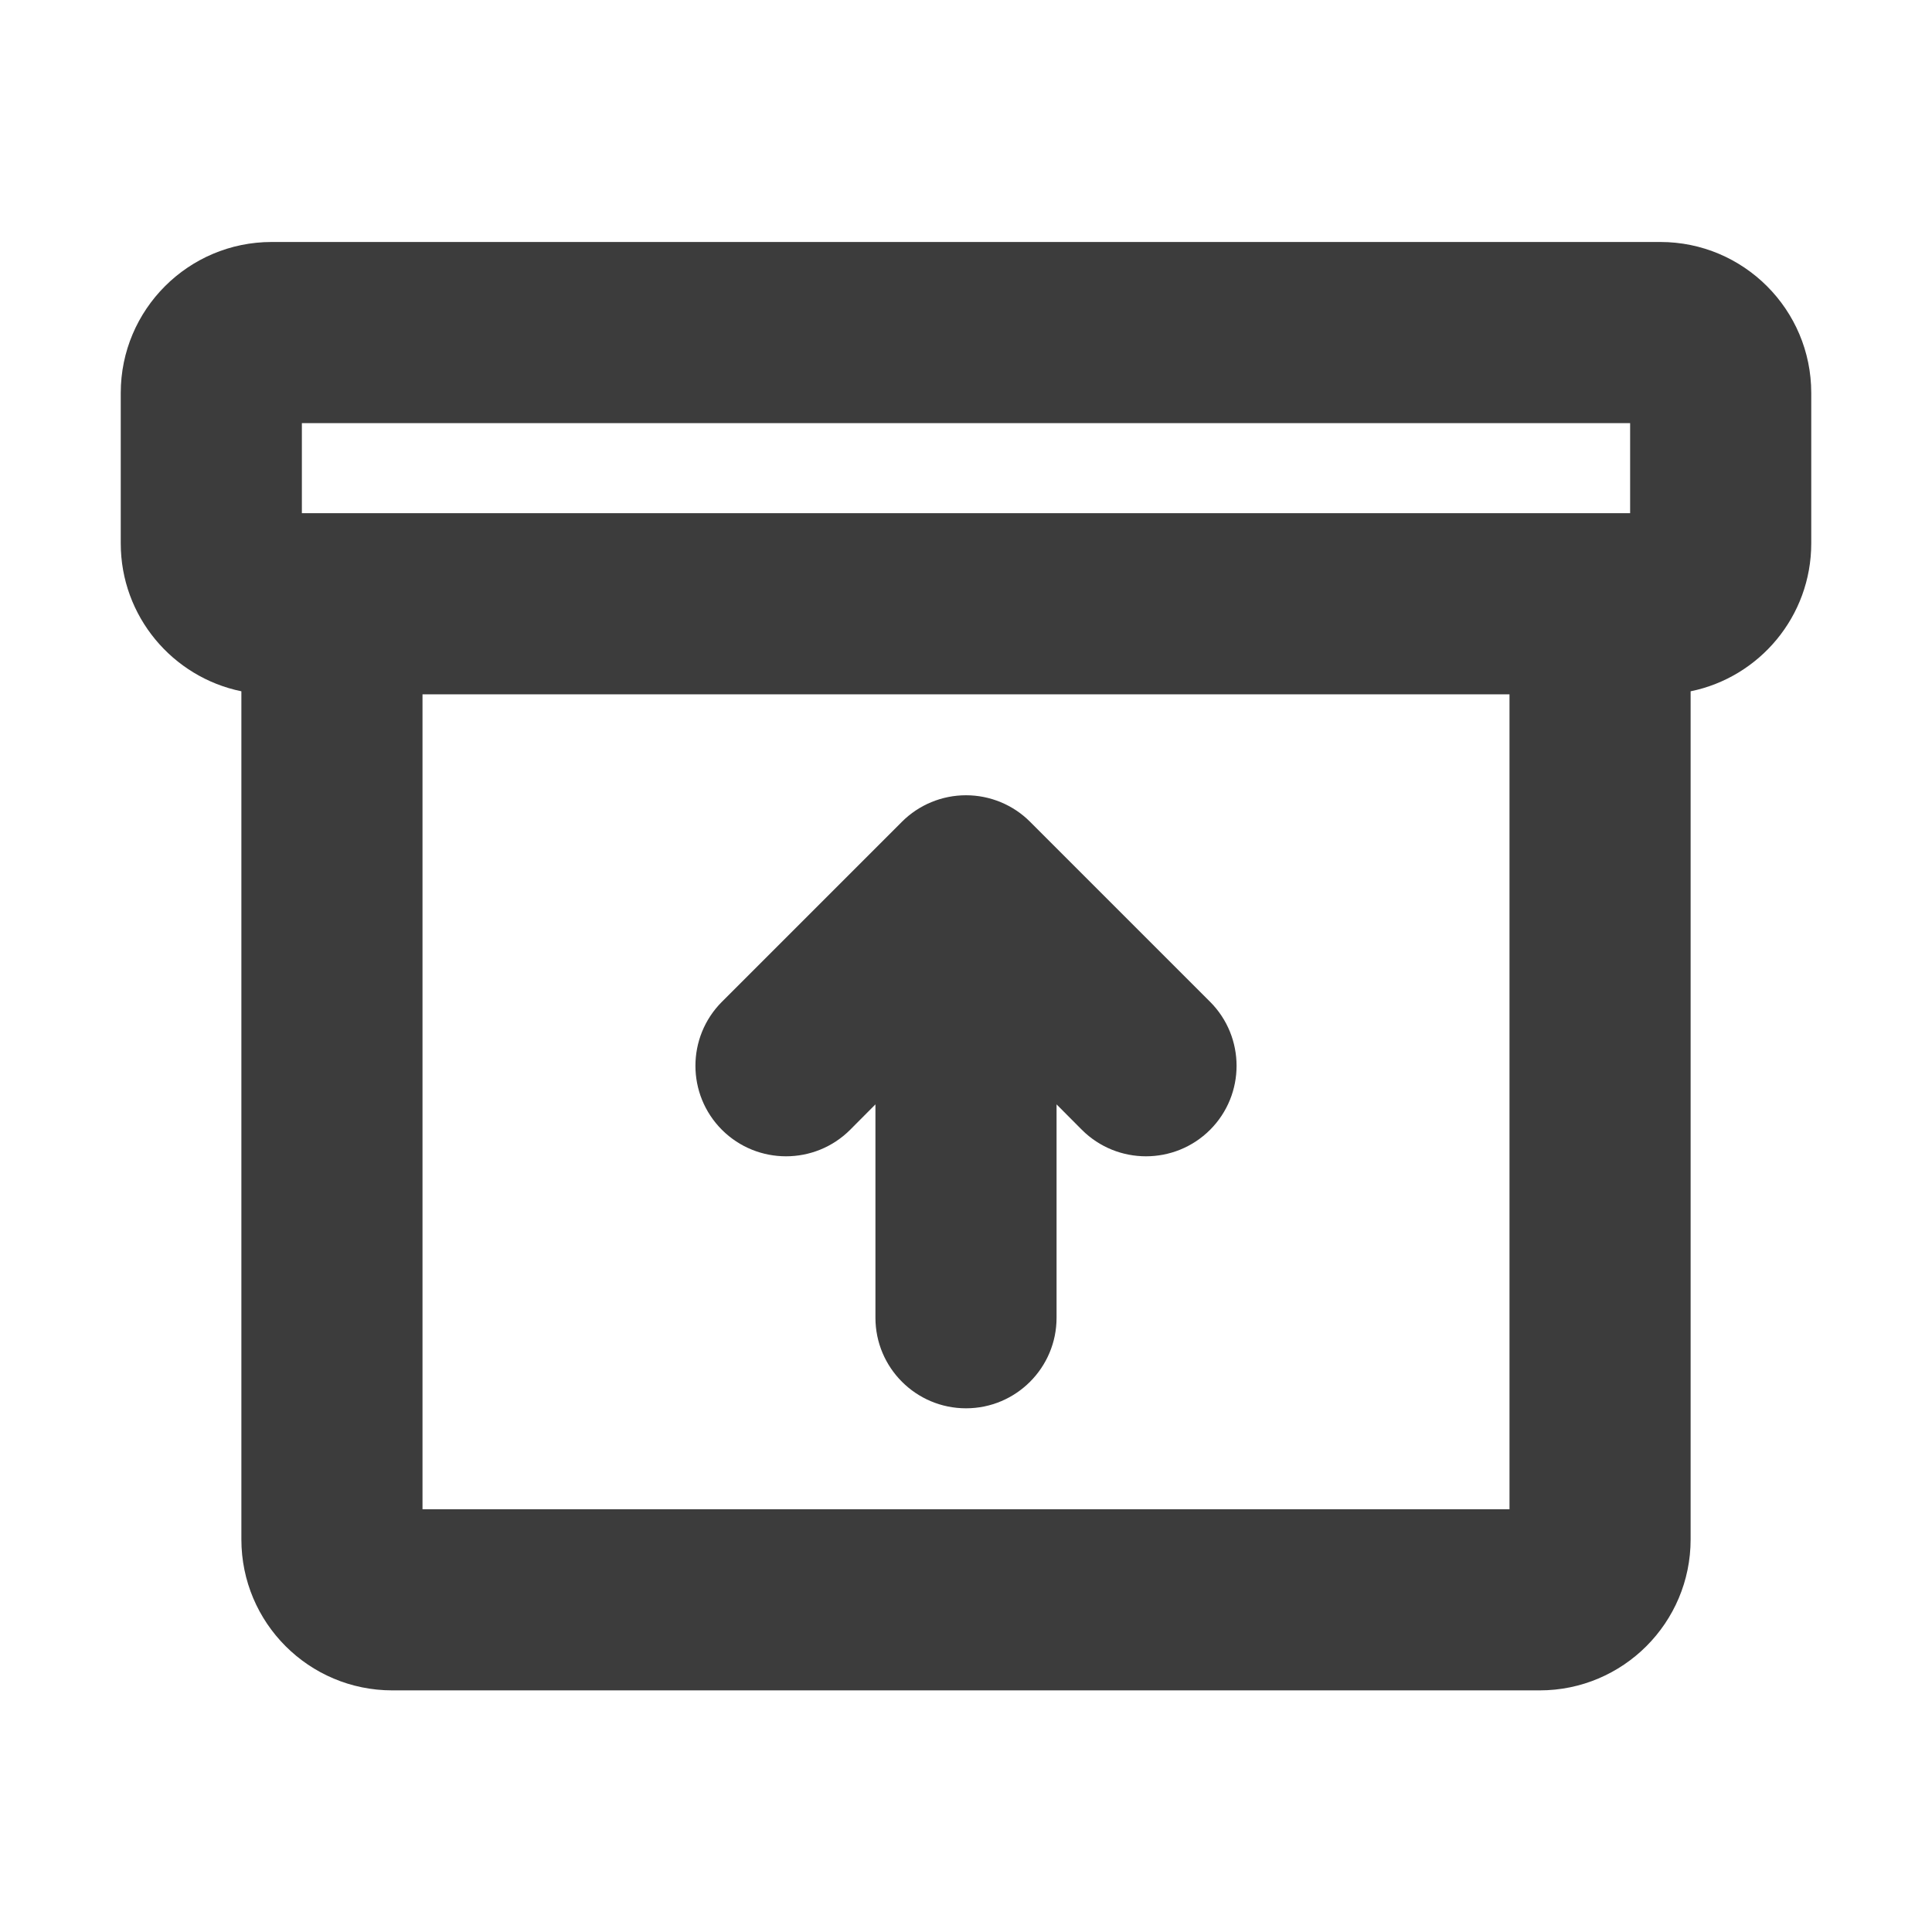 <svg width="16" height="16" viewBox="0 0 16 16" fill="none" xmlns="http://www.w3.org/2000/svg">
<path fill-rule="evenodd" clip-rule="evenodd" d="M1 3.254C1 2.564 1.56 2.004 2.25 2.004H13.75C14.44 2.004 15 2.564 15 3.254V4.5C15 5.104 14.571 5.609 14.001 5.725V12.749C14.001 13.439 13.441 13.999 12.751 13.999H3.249C2.558 13.999 1.999 13.439 1.999 12.749V5.725C1.429 5.608 1 5.104 1 4.5V3.254ZM3.499 5.75H12.501V12.499H3.499V5.75ZM13.5 4.25H12.751H3.249H2.5V3.504H13.5V4.25ZM8.96 9.357C9.253 9.649 9.728 9.649 10.021 9.357C10.314 9.064 10.314 8.589 10.021 8.296L8.53 6.805C8.39 6.665 8.199 6.586 8 6.586C7.801 6.586 7.61 6.665 7.47 6.805L5.979 8.296C5.686 8.589 5.686 9.064 5.979 9.357C6.272 9.649 6.747 9.649 7.04 9.357L7.25 9.146V10.913C7.25 11.327 7.586 11.663 8 11.663C8.414 11.663 8.75 11.327 8.75 10.913V9.146L8.96 9.357Z" fill="#3C3C3C"/>
</svg>
